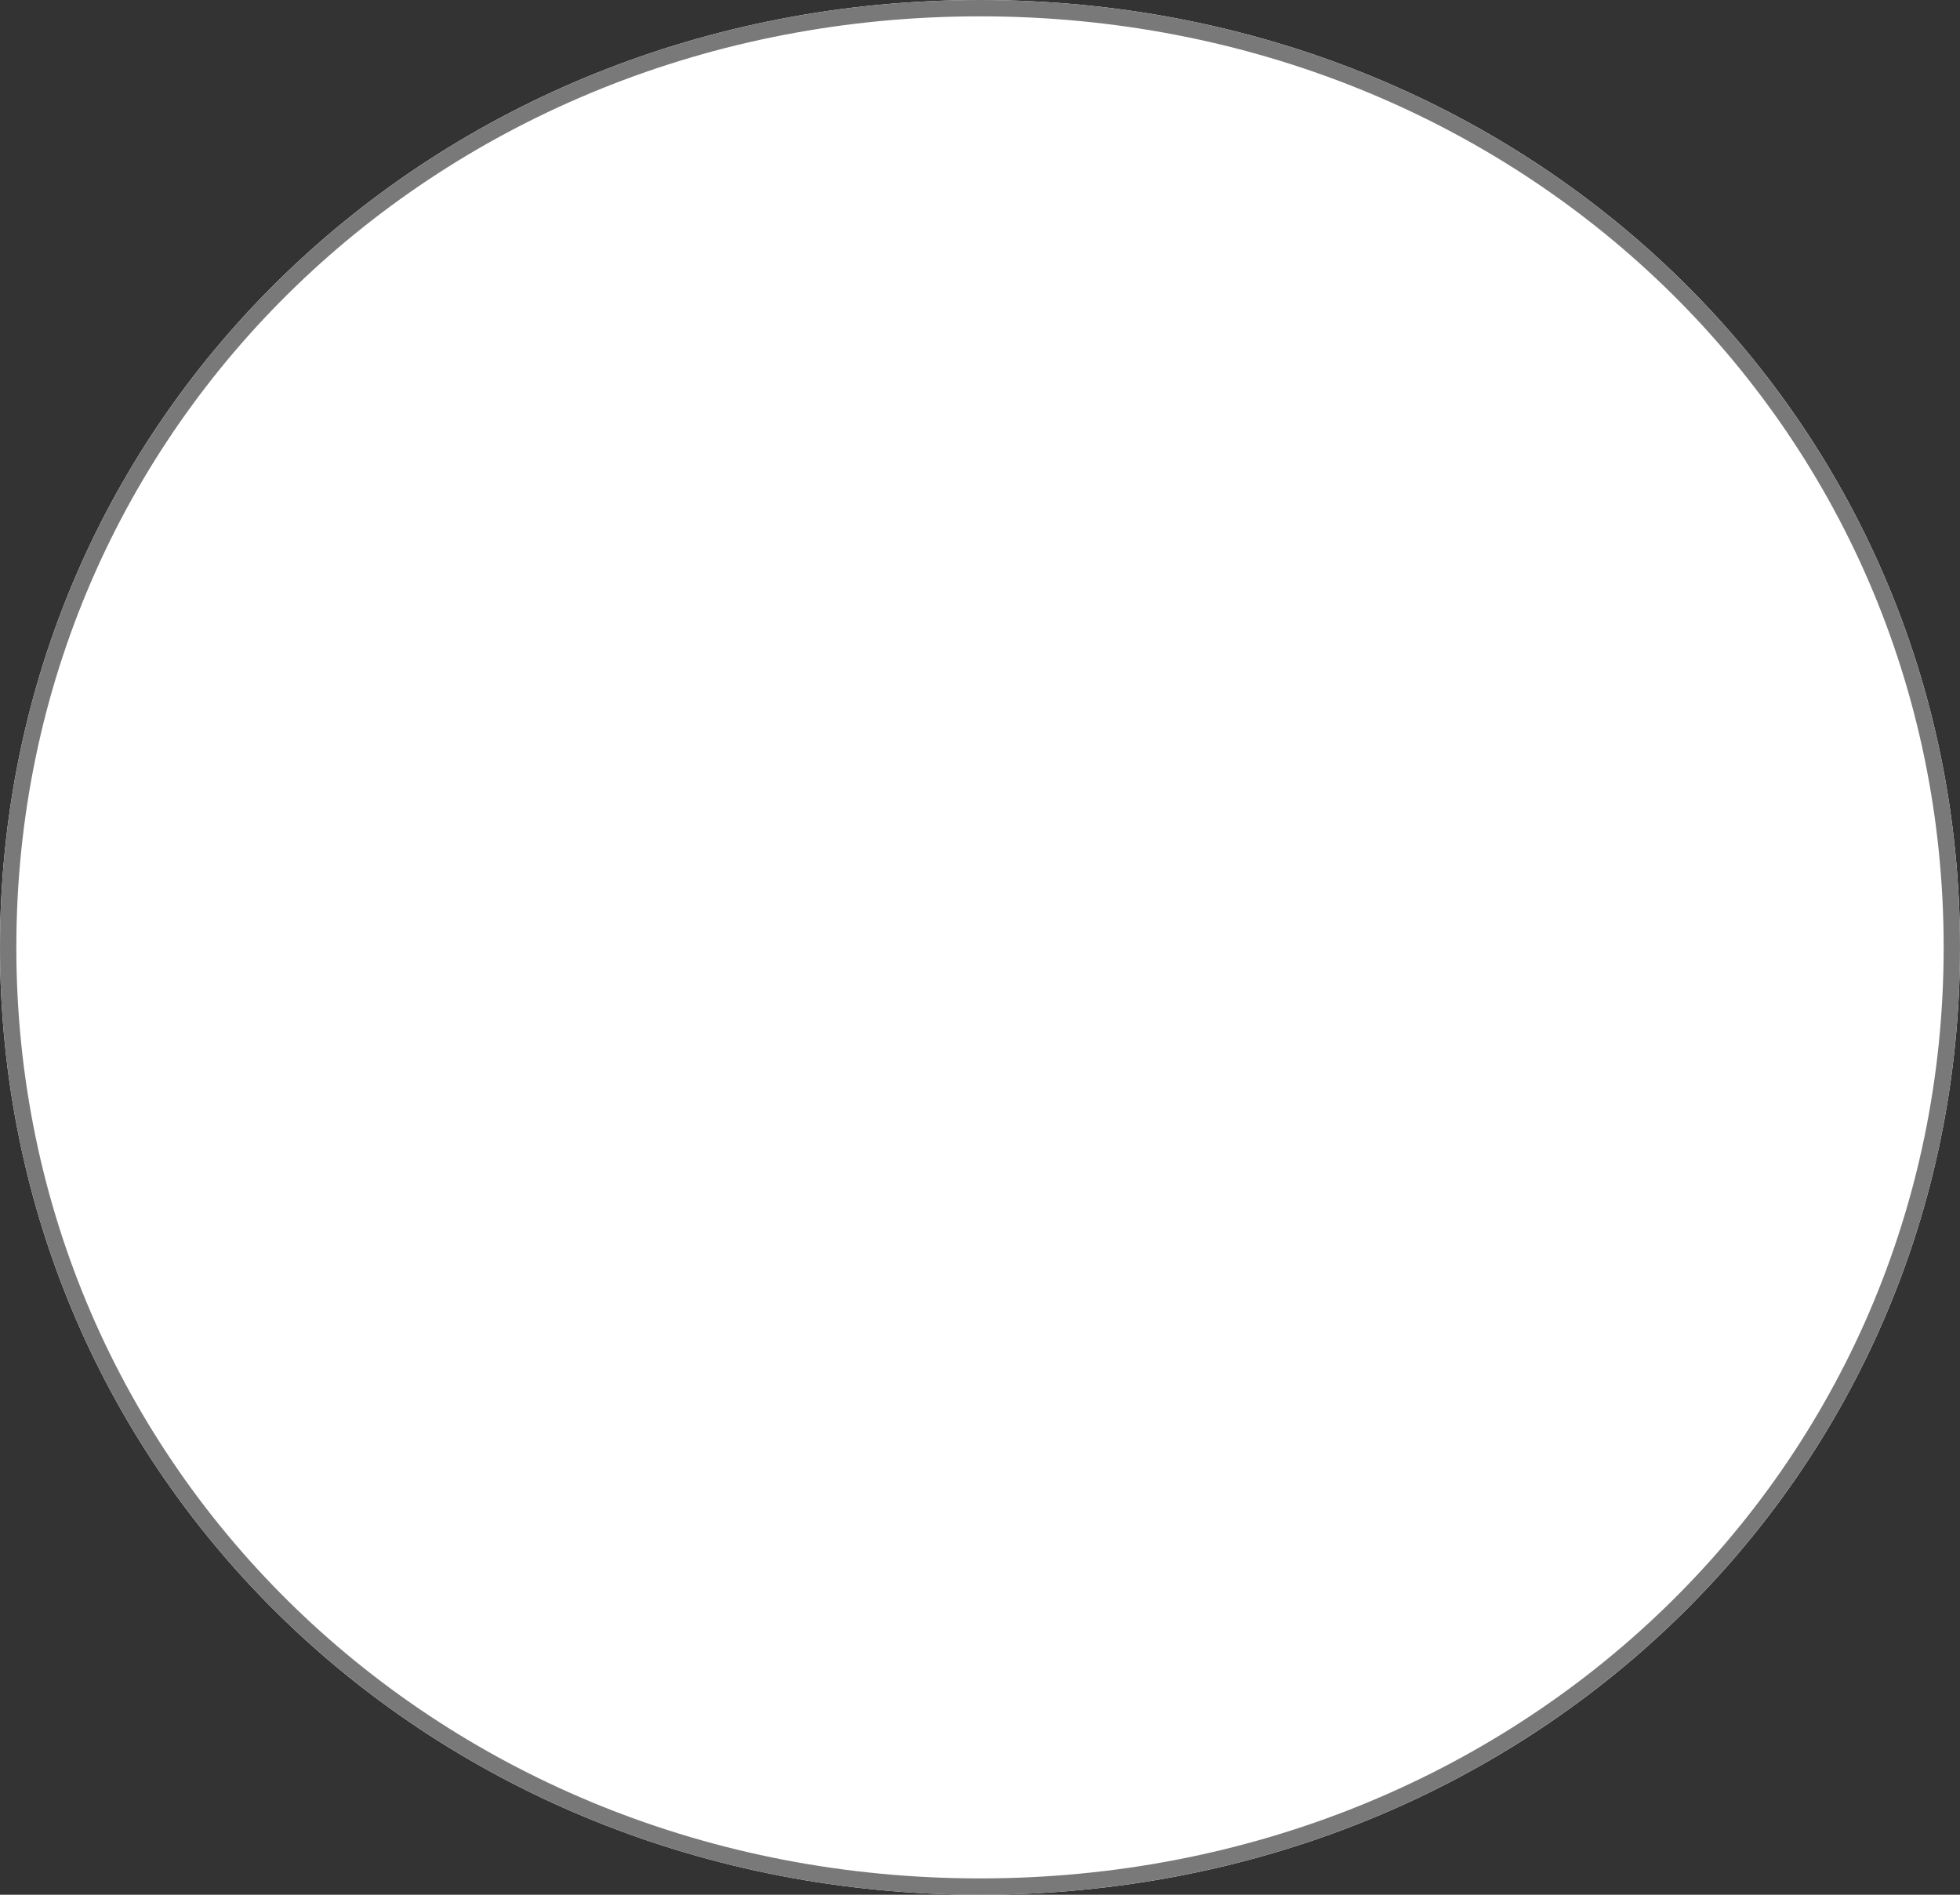 ﻿<?xml version="1.0" encoding="utf-8"?>
<svg version="1.1" xmlns:xlink="http://www.w3.org/1999/xlink" width="120px" height="116px" xmlns="http://www.w3.org/2000/svg">
  <rect width="100%" height="100%" fill="#333333" stroke="none"/>
  <g transform="matrix(1 0 0 1 -535 -227 )">
    <path d="M 595 227  C 628.6 227  655 252.52  655 285  C 655 317.48  628.6 343  595 343  C 561.4 343  535 317.48  535 285  C 535 252.52  561.4 227  595 227  Z " fill-rule="nonzero" fill="#ffffff" stroke="none" />
    <path d="M 595 227.5  C 628.32 227.5  654.5 252.8  654.5 285  C 654.5 317.2  628.32 342.5  595 342.5  C 561.68 342.5  535.5 317.2  535.5 285  C 535.5 252.8  561.68 227.5  595 227.5  Z " stroke-width="1" stroke="#797979" fill="none" />
  </g>
</svg>